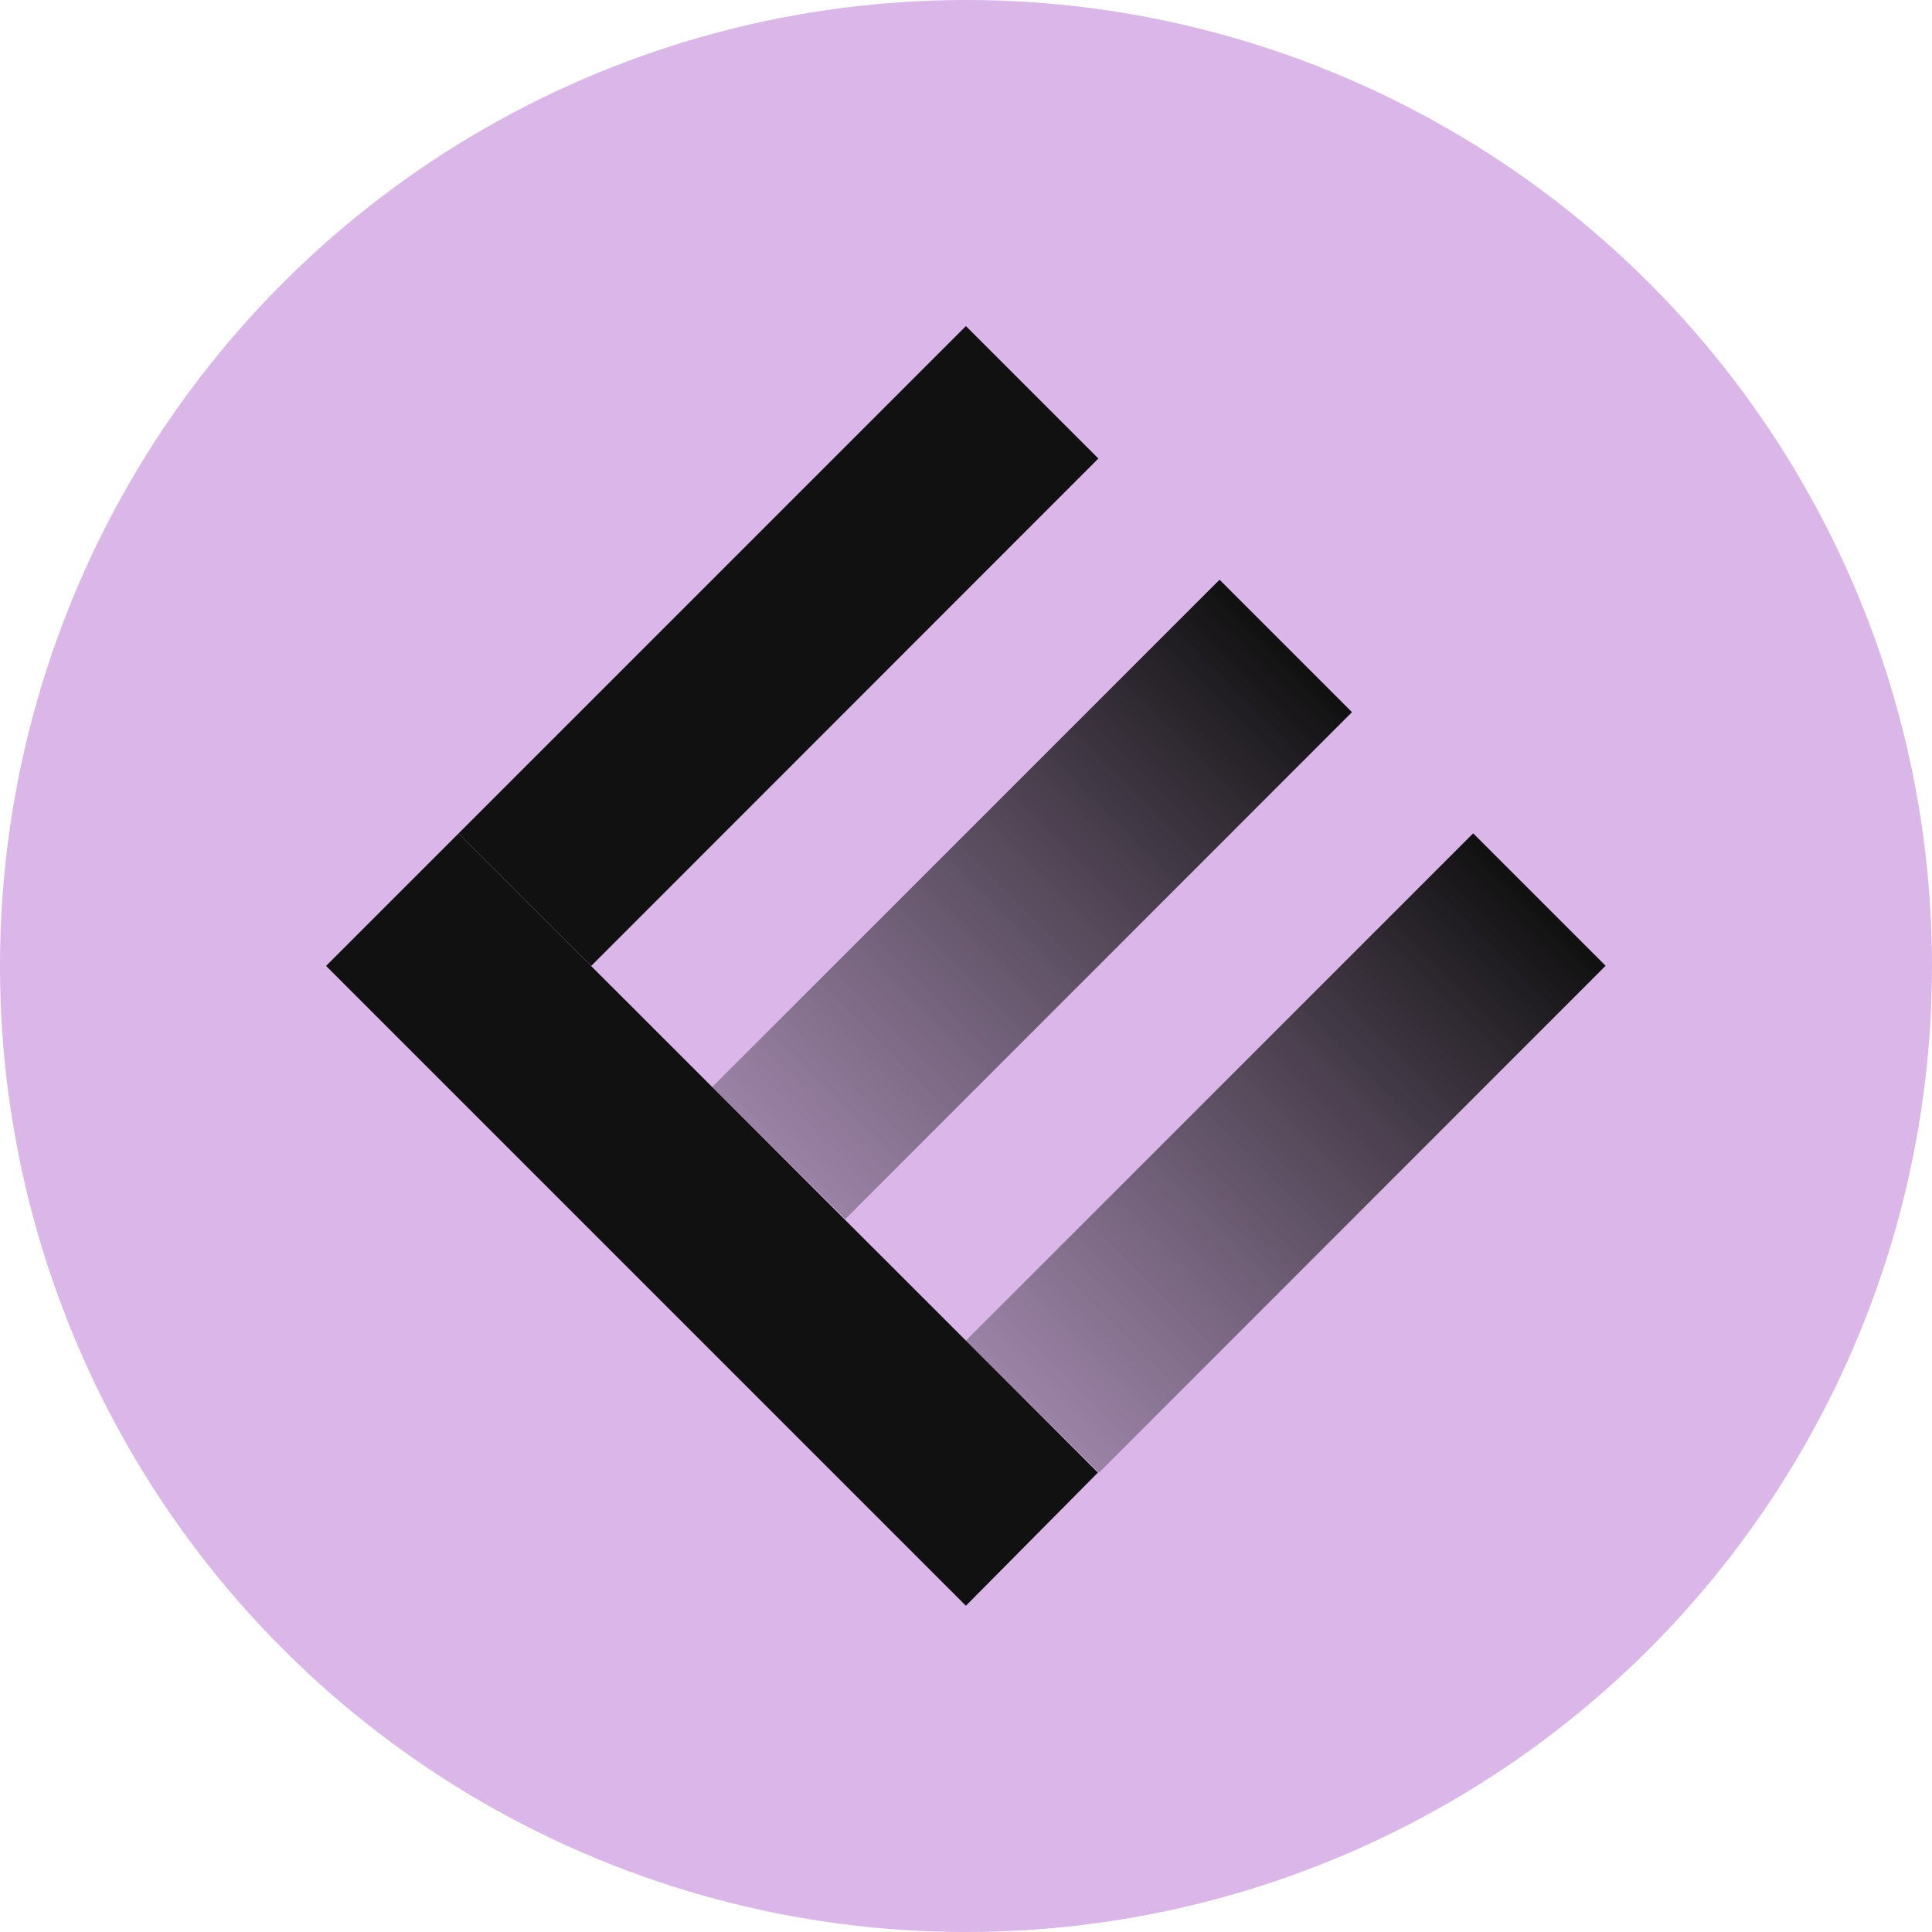 <svg width="237" height="237" viewBox="0 0 237 237" fill="none" xmlns="http://www.w3.org/2000/svg">
<g clip-path="url(#clip0_20_52)">
<circle cx="118.5" cy="118.5" r="118.5" fill="#DAB6E9"/>
<path d="M56.248 102.24L118.489 40L134.737 56.248L72.515 118.501L64.382 110.371L56.248 102.24Z" fill="#111111"/>
<path d="M87.376 133.338L149.602 71.113L165.85 87.361L103.696 149.545L87.376 133.338Z" fill="url(#paint0_linear_20_52)"/>
<path d="M118.489 164.451L180.714 102.225L196.963 118.474L134.808 180.658L118.489 164.451Z" fill="url(#paint1_linear_20_52)"/>
<path d="M118.489 196.978L40 118.489L56.248 102.24L134.682 180.643L118.489 196.978Z" fill="#111111"/>
</g>
<defs>
<linearGradient id="paint0_linear_20_52" x1="19.344" y1="139.145" x2="118.1" y2="40.389" gradientUnits="userSpaceOnUse">
<stop stop-color="#DAB6E9" stop-opacity="0.75"/>
<stop offset="1" stop-color="#111111"/>
</linearGradient>
<linearGradient id="paint1_linear_20_52" x1="19.832" y1="138.657" x2="118.1" y2="40.389" gradientUnits="userSpaceOnUse">
<stop stop-color="#DAB6E9" stop-opacity="0.75"/>
<stop offset="1" stop-color="#111111"/>
</linearGradient>
<clipPath id="clip0_20_52">
<rect width="237" height="237" fill="white"/>
</clipPath>
</defs>
</svg>
